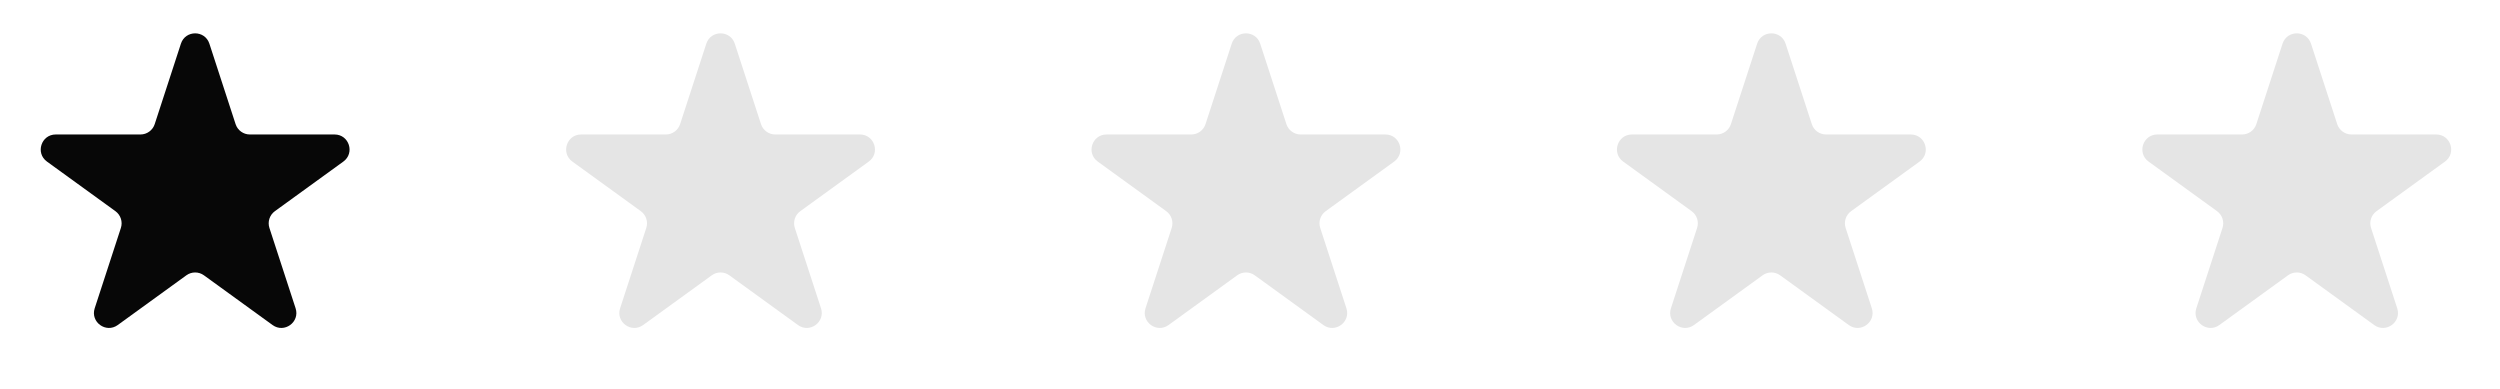 <svg width="167" height="26" viewBox="0 0 167 26" fill="none" xmlns="http://www.w3.org/2000/svg">
<path d="M12.085 2.918C12.385 1.998 13.687 1.998 13.987 2.918L15.738 8.293C15.872 8.704 16.256 8.983 16.689 8.983H22.349C23.319 8.983 23.721 10.224 22.936 10.793L18.361 14.107C18.01 14.362 17.863 14.814 17.997 15.227L19.746 20.593C20.046 21.514 18.993 22.281 18.208 21.713L13.623 18.391C13.273 18.137 12.799 18.137 12.449 18.391L7.864 21.713C7.08 22.281 6.026 21.514 6.326 20.593L8.075 15.227C8.209 14.814 8.062 14.362 7.711 14.107L3.136 10.793C2.351 10.224 2.753 8.983 3.723 8.983H9.383C9.816 8.983 10.2 8.704 10.334 8.293L12.085 2.918Z" fill="#070707"/>
<path d="M47.182 2.918C47.482 1.998 48.784 1.998 49.084 2.918L50.835 8.293C50.969 8.704 51.353 8.983 51.786 8.983H57.447C58.416 8.983 58.818 10.224 58.033 10.793L53.458 14.107C53.107 14.362 52.96 14.814 53.094 15.227L54.843 20.593C55.143 21.514 54.09 22.281 53.305 21.713L48.72 18.391C48.37 18.137 47.896 18.137 47.546 18.391L42.961 21.713C42.176 22.281 41.123 21.514 41.423 20.593L43.172 15.227C43.306 14.814 43.159 14.362 42.808 14.107L38.233 10.793C37.448 10.224 37.85 8.983 38.82 8.983H44.48C44.913 8.983 45.297 8.704 45.431 8.293L47.182 2.918Z" fill="#E5E5E5"/>
<path d="M82.279 2.918C82.579 1.998 83.881 1.998 84.181 2.918L85.932 8.293C86.066 8.704 86.45 8.983 86.883 8.983H92.544C93.513 8.983 93.915 10.224 93.13 10.793L88.555 14.107C88.204 14.362 88.057 14.814 88.191 15.227L89.94 20.593C90.24 21.514 89.187 22.281 88.402 21.713L83.817 18.391C83.467 18.137 82.993 18.137 82.644 18.391L78.058 21.713C77.274 22.281 76.22 21.514 76.52 20.593L78.269 15.227C78.403 14.814 78.256 14.362 77.905 14.107L73.33 10.793C72.545 10.224 72.947 8.983 73.917 8.983H79.578C80.01 8.983 80.394 8.704 80.528 8.293L82.279 2.918Z" fill="#E5E5E5"/>
<path d="M117.377 2.918C117.676 1.998 118.978 1.998 119.278 2.918L121.029 8.293C121.163 8.704 121.547 8.983 121.98 8.983H127.641C128.61 8.983 129.013 10.224 128.228 10.793L123.653 14.107C123.301 14.362 123.154 14.814 123.289 15.227L125.037 20.593C125.337 21.514 124.284 22.281 123.5 21.713L118.914 18.391C118.564 18.137 118.091 18.137 117.741 18.391L113.155 21.713C112.371 22.281 111.318 21.514 111.618 20.593L113.366 15.227C113.501 14.814 113.354 14.362 113.002 14.107L108.427 10.793C107.642 10.224 108.044 8.983 109.014 8.983H114.675C115.108 8.983 115.491 8.704 115.625 8.293L117.377 2.918Z" fill="#E5E5E5"/>
<path d="M152.474 2.918C152.774 1.998 154.075 1.998 154.375 2.918L156.126 8.293C156.261 8.704 156.644 8.983 157.077 8.983H162.738C163.707 8.983 164.11 10.224 163.325 10.793L158.75 14.107C158.398 14.362 158.251 14.814 158.386 15.227L160.134 20.593C160.434 21.514 159.381 22.281 158.597 21.713L154.011 18.391C153.661 18.137 153.188 18.137 152.838 18.391L148.252 21.713C147.468 22.281 146.415 21.514 146.715 20.593L148.463 15.227C148.598 14.814 148.451 14.362 148.099 14.107L143.524 10.793C142.739 10.224 143.142 8.983 144.111 8.983H149.772C150.205 8.983 150.588 8.704 150.723 8.293L152.474 2.918Z" fill="#E5E5E5"/>
</svg>
